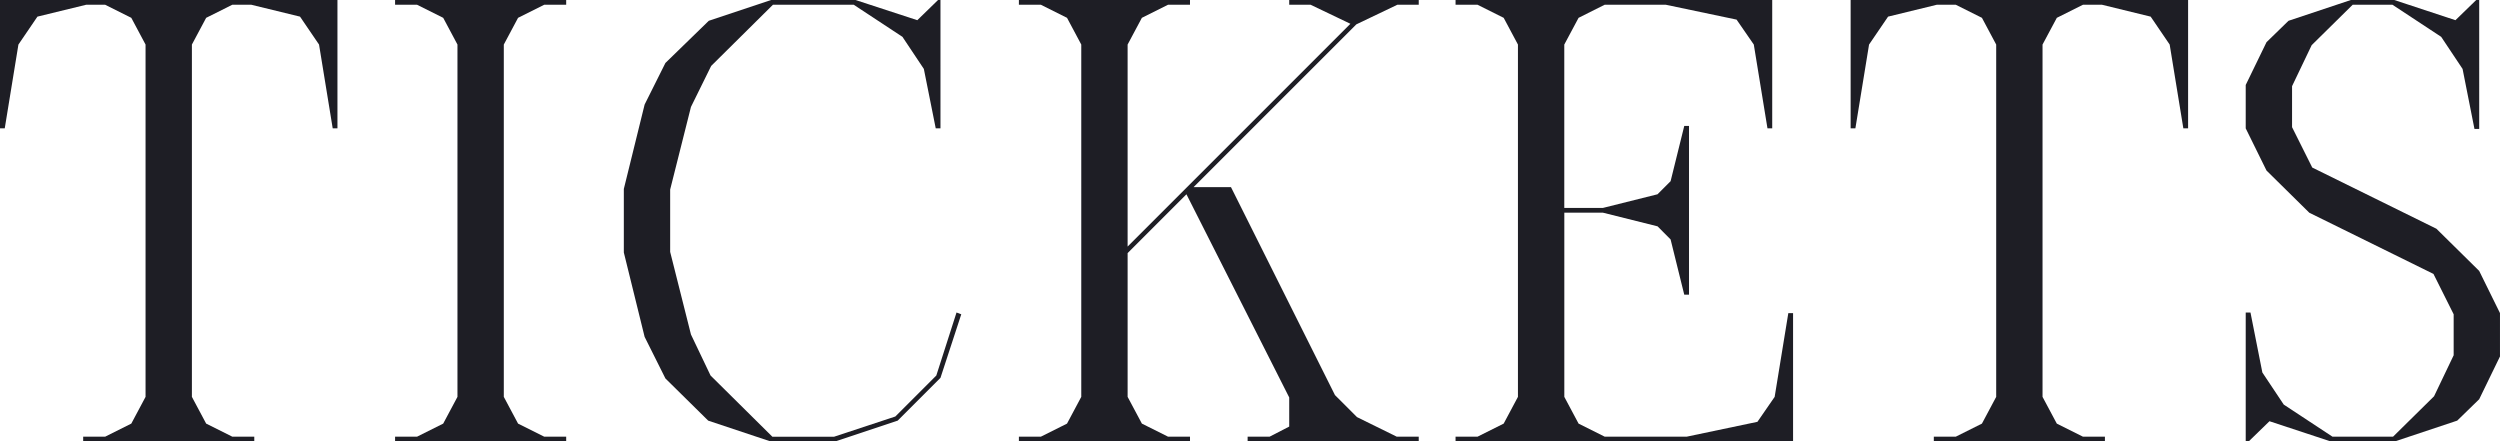 <svg id="Layer_1" data-name="Layer 1" xmlns="http://www.w3.org/2000/svg" viewBox="0 0 3888.01 686.51"><defs><style>.cls-1{fill:#1e1e25;}</style></defs><title>TICKETS</title><path class="cls-1" d="M129.36,686.51v-7.39h34.18l40.66-20.33,22.17-41.58V69.3L204.2,27.72,163.54,7.39H134L58.21,25.87,28.64,69.3,7.39,199.58H0V0H524.81V199.58h-7.39L496.17,69.3,466.6,25.87,390.84,7.39H361.27L320.62,27.72,298.44,69.3V617.21l22.18,41.58,40.65,20.33h34.19v7.39Z"/><path class="cls-1" d="M614.43,686.51v-7.39h34.19l40.65-20.33,22.18-41.58V69.3L689.27,27.72,648.62,7.39H614.43V0H880.54V7.39H846.35L805.69,27.72,783.52,69.3V617.21l22.17,41.58,40.66,20.33h34.19v7.39Z"/><path class="cls-1" d="M1198.38,686.51l-97-32.34-66.53-65.6-32.34-64.68-32.33-131.2V293.82l32.33-131.2,32.34-64.68,67.45-65.6L1199.3,0h131.2l96.1,31.41,35.11-34.18h.92V199.58h-7.39l-18.48-92.4L1403.5,57.29l-75.77-49.9H1202.07L1106,102.56l-31.42,63.75-32.34,128.44v97l32.34,128.43L1105.05,584l96.1,95.17h96.09l95.17-31.42L1456.16,584,1487.58,486l7.39,2.77-32.34,98.86-66.53,66.53-97,32.34Z"/><path class="cls-1" d="M1584.59,686.51v-7.39h34.18l40.66-20.33,22.17-41.58V69.3l-22.17-41.58L1618.77,7.39h-34.18V0h266.1V7.39H1816.5l-40.65,20.33L1753.67,69.3V383.45L2100.16,37,2038.25,7.39H2005V0h201.43V7.39h-33.27L2109.4,37.88,1856.23,291.05h58.21l161.7,323.39,34.18,34.19,61.91,30.49h34.19v7.39H1940.31v-7.39h34.19L2005,663.41V618.13l-159.84-316-91.48,91.47v223.6l22.18,41.58,40.65,20.33h34.19v7.39Z"/><path class="cls-1" d="M2263.69,686.51v-7.39h34.19l40.65-20.33,22.18-41.58V69.3l-22.18-41.58L2297.88,7.39h-34.19V0h492.47V199.58h-7.39L2727.52,69.3l-26.79-38.81-110-23.1h-95.16L2455,27.72,2432.78,69.3V323.39h60l85-21.25,20.33-20.33,21.25-85.93h7.39V458.29h-7.39l-21.25-85.93L2577.84,352l-85-21.25h-60V617.21L2455,658.79l40.66,20.33h127.5l110-23.1,26.79-38.81,21.25-130.28h7.39V686.51Z"/><path class="cls-1" d="M3007.48,686.51v-7.39h34.18l40.66-20.33,22.17-41.58V69.3l-22.17-41.58L3041.66,7.39H3012.1l-75.77,18.48L2906.76,69.3l-21.25,130.28h-7.39V0h524.82V199.58h-7.4L3374.29,69.3l-29.56-43.43L3269,7.39h-29.57l-40.65,20.33L3176.56,69.3V617.21l22.18,41.58,40.65,20.33h34.19v7.39Z"/><path class="cls-1" d="M3492.55,686.51V486h7.4l18.48,93.32,33.26,49.89,75.76,49.9h94.25l63.75-62.83,30.49-63.76V488.78L3784.53,426l-193.11-95.17-66.53-65.6-32.34-65.6V132.13l32.34-66.53,34.19-33.26L3656.1,0h67.45l95.17,31.41L3851.05,0h4.62V200.5h-7.39l-18.48-93.32-33.26-49.89-75.77-49.9h-61.9l-63.75,62.83L3564.62,134v63.75L3596,260.56l193.11,95.17,66.52,65.6,32.34,65.6v67.45l-32.34,66.53-34.18,33.26-97,32.34h-99.79l-95.17-31.42-32.34,31.42Z"/></svg>